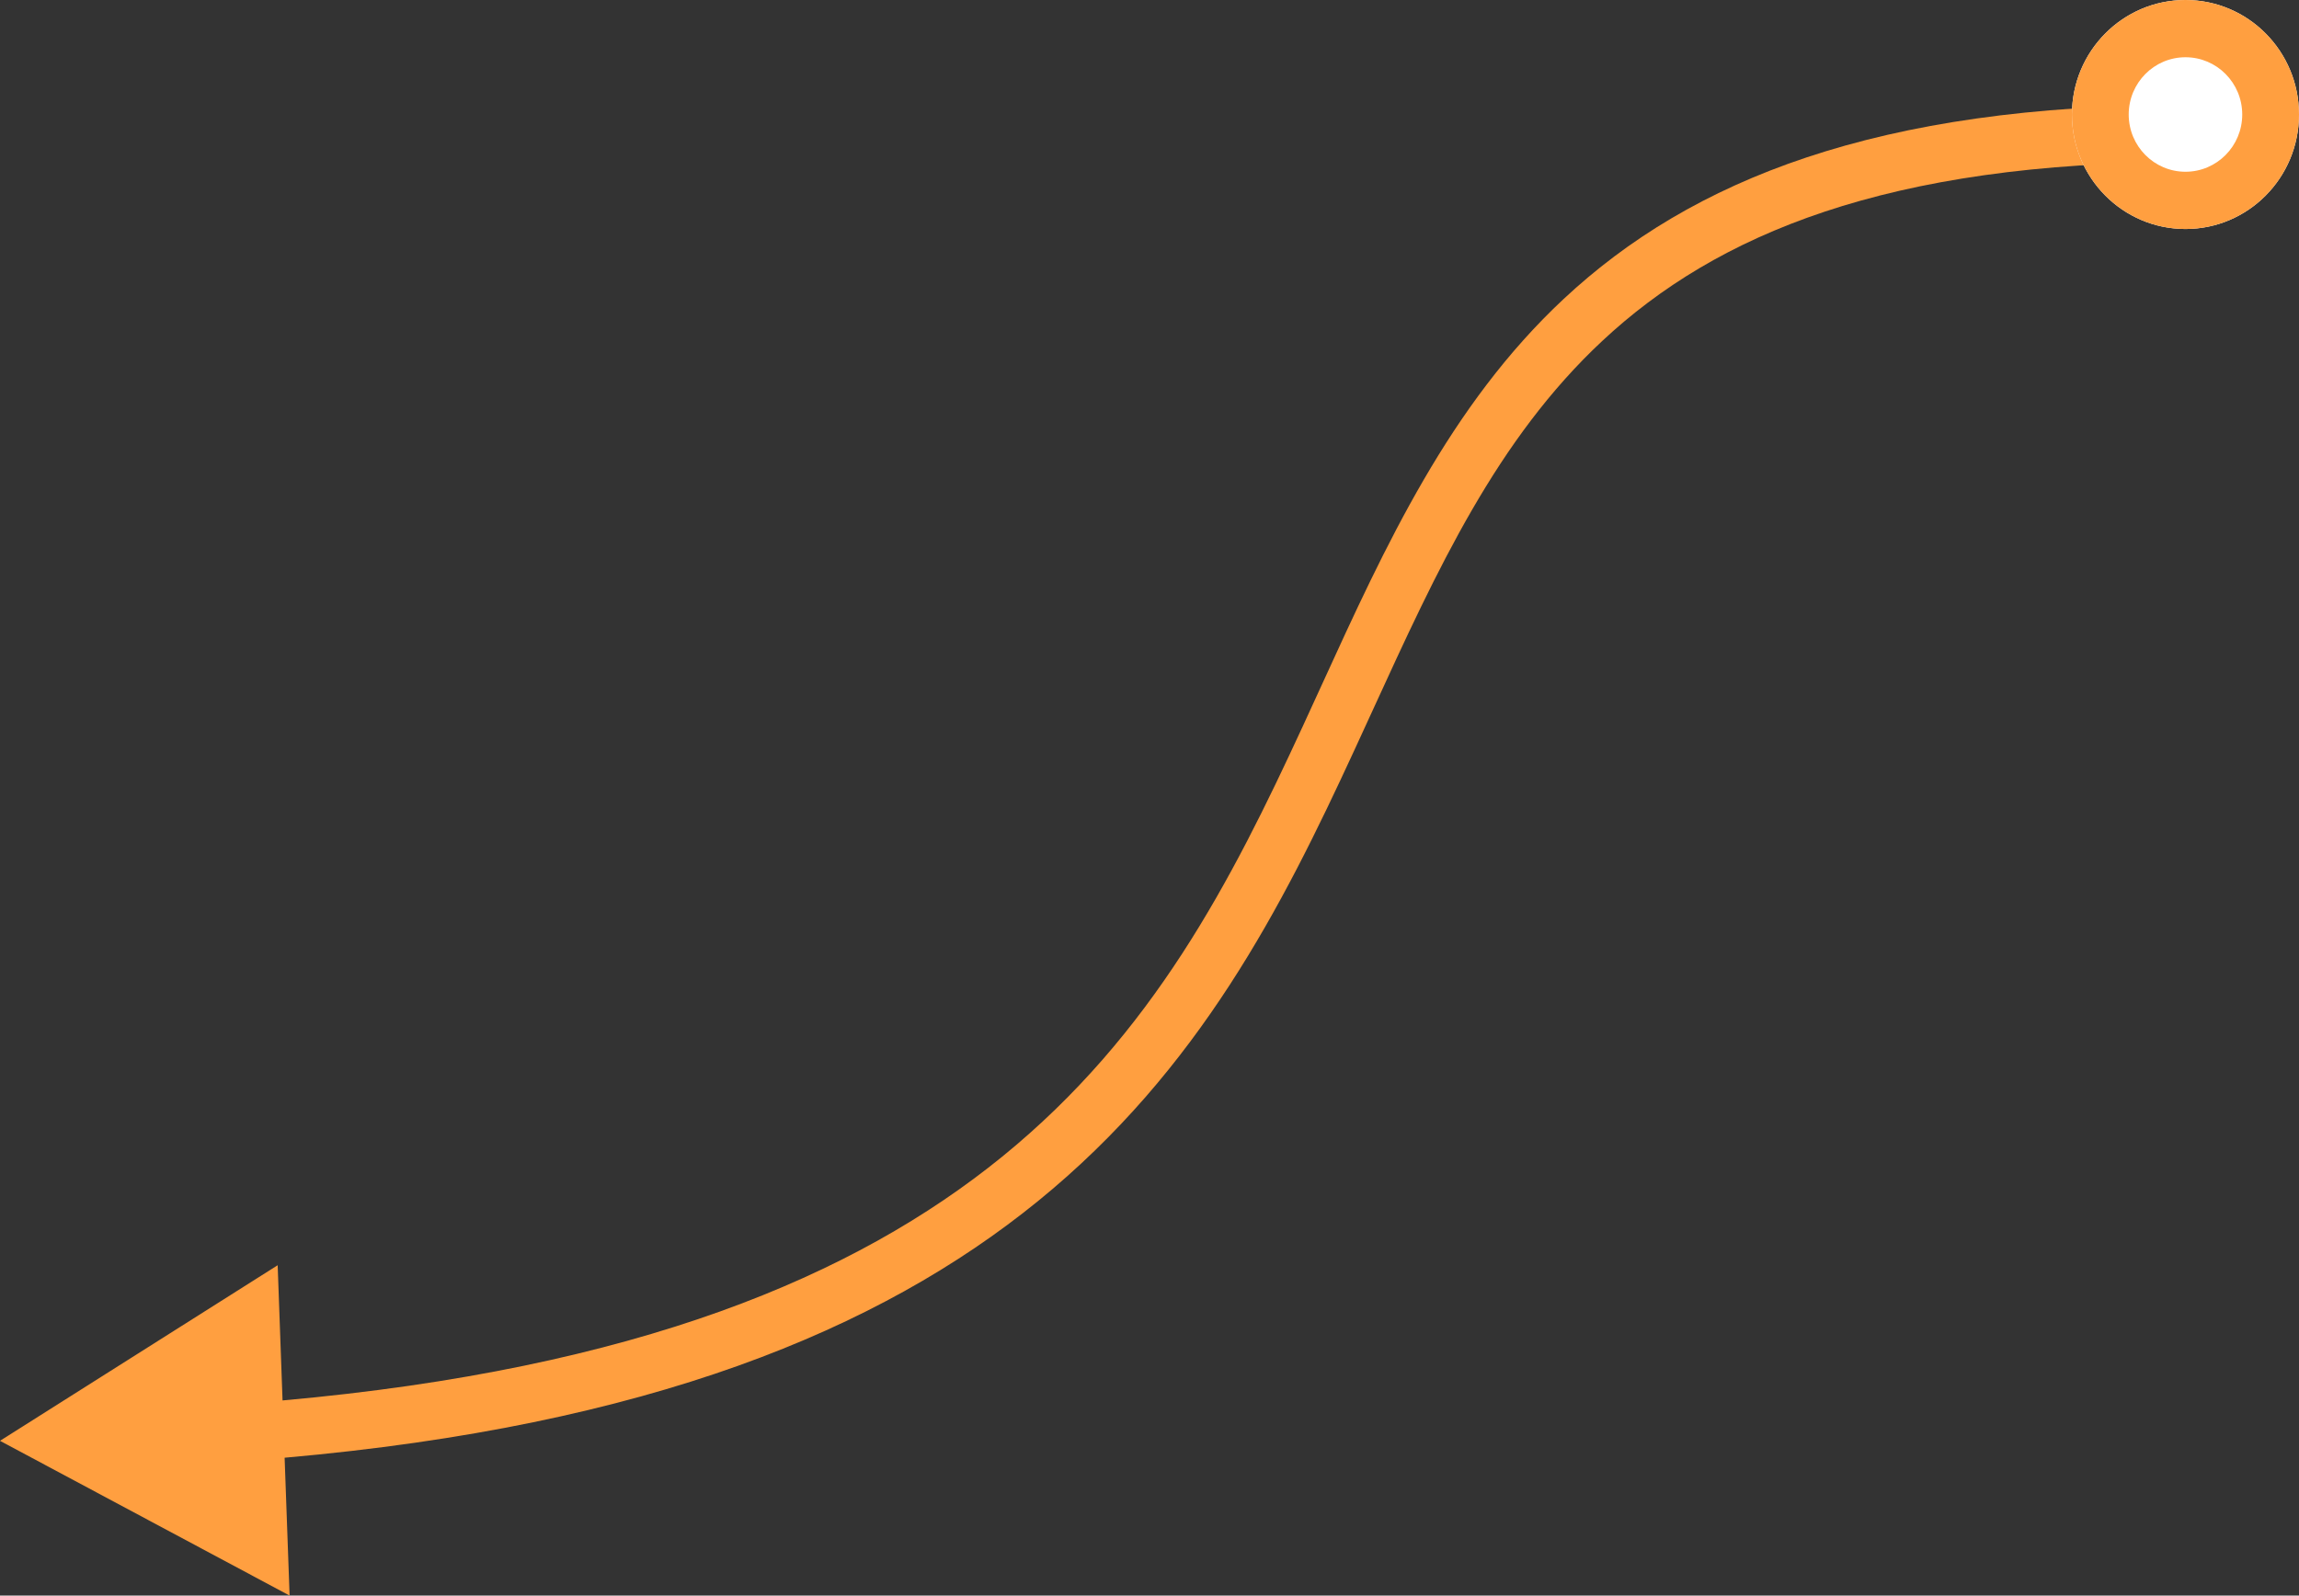 <svg width="121" height="84" viewBox="0 0 121 84" fill="none" xmlns="http://www.w3.org/2000/svg">
<rect x="0" y="0" width="121" height="84" fill="#333333" stroke="none"/>
<path fill-rule="evenodd" clip-rule="evenodd" d="M82.304 15.733C89.003 9.478 98.804 5.525 115.025 5.525V8.539C99.307 8.539 90.321 12.354 84.334 17.945C78.78 23.131 75.656 29.95 72.247 37.393C71.925 38.095 71.602 38.802 71.273 39.513C67.497 47.69 63.138 56.319 54.612 63.248C46.277 70.022 34.117 75.053 14.98 76.743L15.242 84L0 75.853L14.614 66.609L14.871 73.727C33.515 72.06 45.013 67.179 52.738 60.901C60.689 54.439 64.809 46.372 68.565 38.24C68.899 37.516 69.231 36.789 69.564 36.063C72.921 28.718 76.291 21.347 82.304 15.733Z" fill="#FF9F40"/>
<path d="M121 6.028C121 9.357 118.325 12.056 115.025 12.056C111.725 12.056 109.049 9.357 109.049 6.028C109.049 2.699 111.725 0 115.025 0C118.325 0 121 2.699 121 6.028Z" fill="white"/>
<path fill-rule="evenodd" clip-rule="evenodd" d="M115.025 9.042C116.675 9.042 118.012 7.693 118.012 6.028C118.012 4.364 116.675 3.014 115.025 3.014C113.375 3.014 112.037 4.364 112.037 6.028C112.037 7.693 113.375 9.042 115.025 9.042ZM115.025 12.056C118.325 12.056 121 9.357 121 6.028C121 2.699 118.325 0 115.025 0C111.725 0 109.049 2.699 109.049 6.028C109.049 9.357 111.725 12.056 115.025 12.056Z" fill="#FF9F40"/>
</svg>
